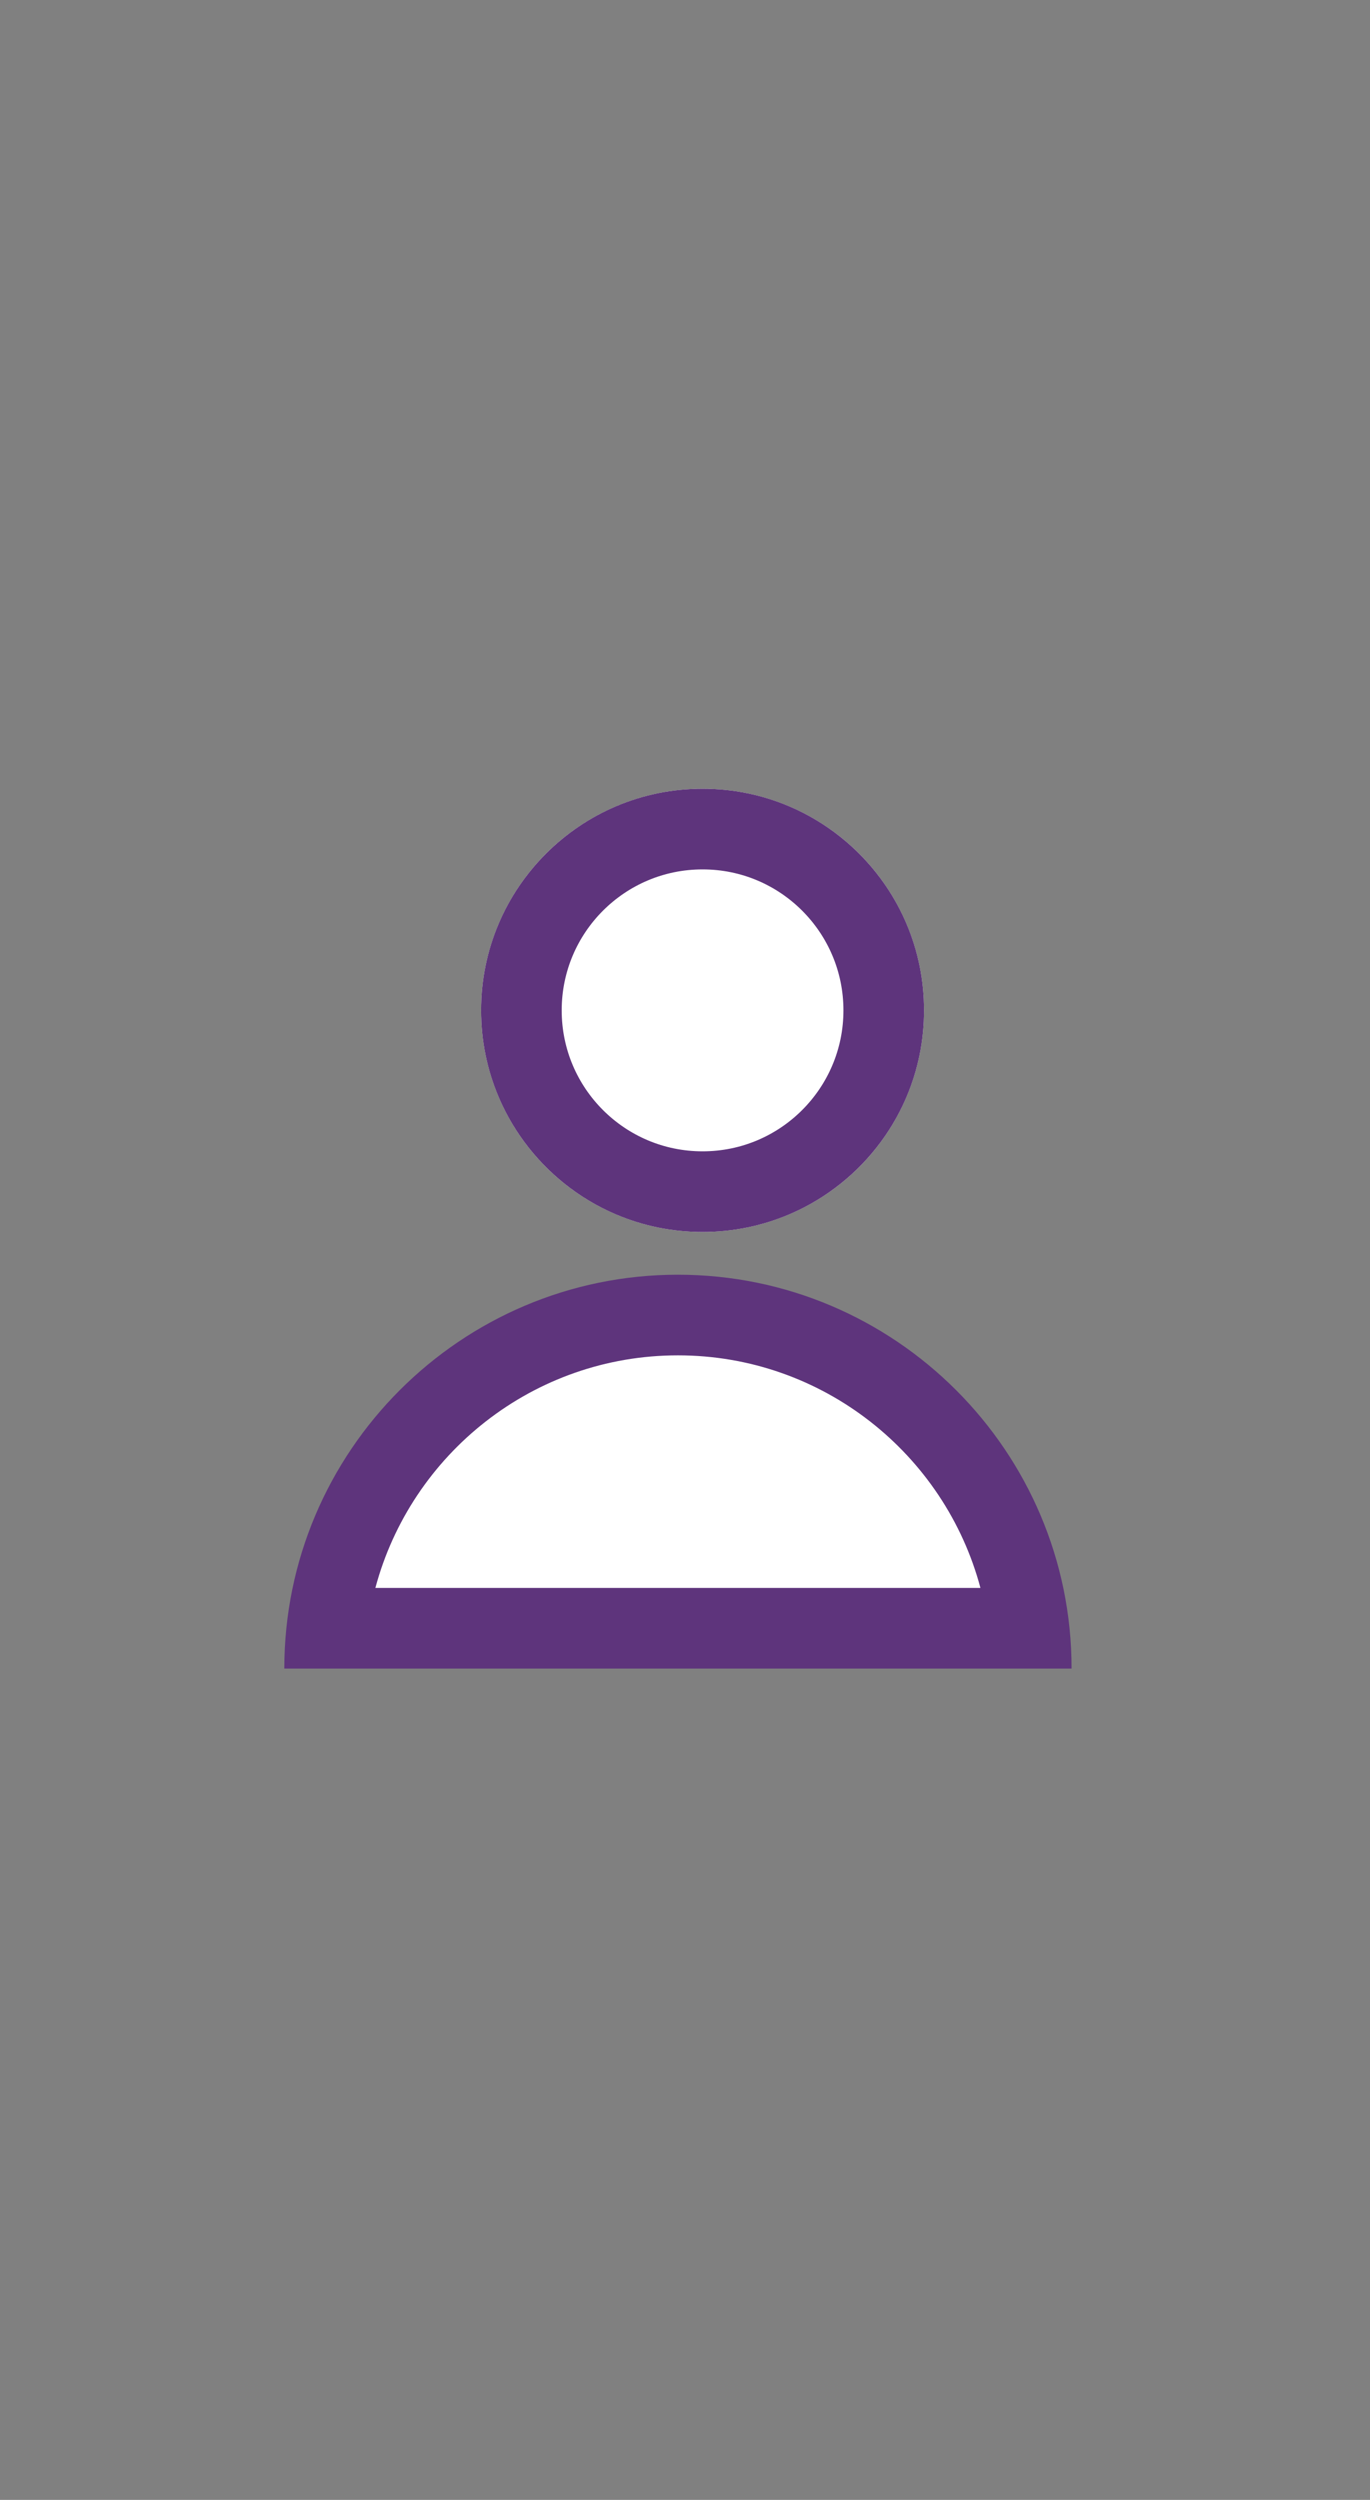 <svg xmlns="http://www.w3.org/2000/svg" width="17" height="31" viewBox="0 0 17 31"><rect x="0" y="0" width="17" height="31" fill="#808080" stroke="none"/><defs><style>.a{fill:none;}.b,.c{fill:#fff;}.b{stroke:#5e347c;}.d,.e{stroke:none;}.e{fill:#5e347c;}</style></defs><g transform="translate(1.498 8.403)"><rect class="a" width="17" height="31" transform="translate(-1.498 -8.403)"/><g transform="translate(0 -1)"><g class="b" transform="translate(4.472 2.378)"><circle class="d" cx="2.748" cy="2.748" r="2.748"/><circle class="a" cx="2.748" cy="2.748" r="2.248"/></g><g class="c" transform="translate(2.03 8.404)"><path class="d" d="M 9.24 4.384 L 0.528 4.384 C 0.777 2.201 2.636 0.5 4.884 0.5 C 7.133 0.5 8.992 2.201 9.24 4.384 Z"/><path class="e" d="M 8.638 3.884 C 8.196 2.225 6.68 1 4.884 1 C 3.088 1 1.573 2.225 1.13 3.884 L 8.638 3.884 M 9.769 4.884 L 9.768 4.884 L -6.402588041964918e-07 4.884 C -6.402588041964918e-07 2.191 2.191 -4.753494067699648e-06 4.884 -4.753494067699648e-06 C 7.578 -4.753494067699648e-06 9.769 2.191 9.769 4.883 L 9.769 4.884 Z"/></g></g></g></svg>